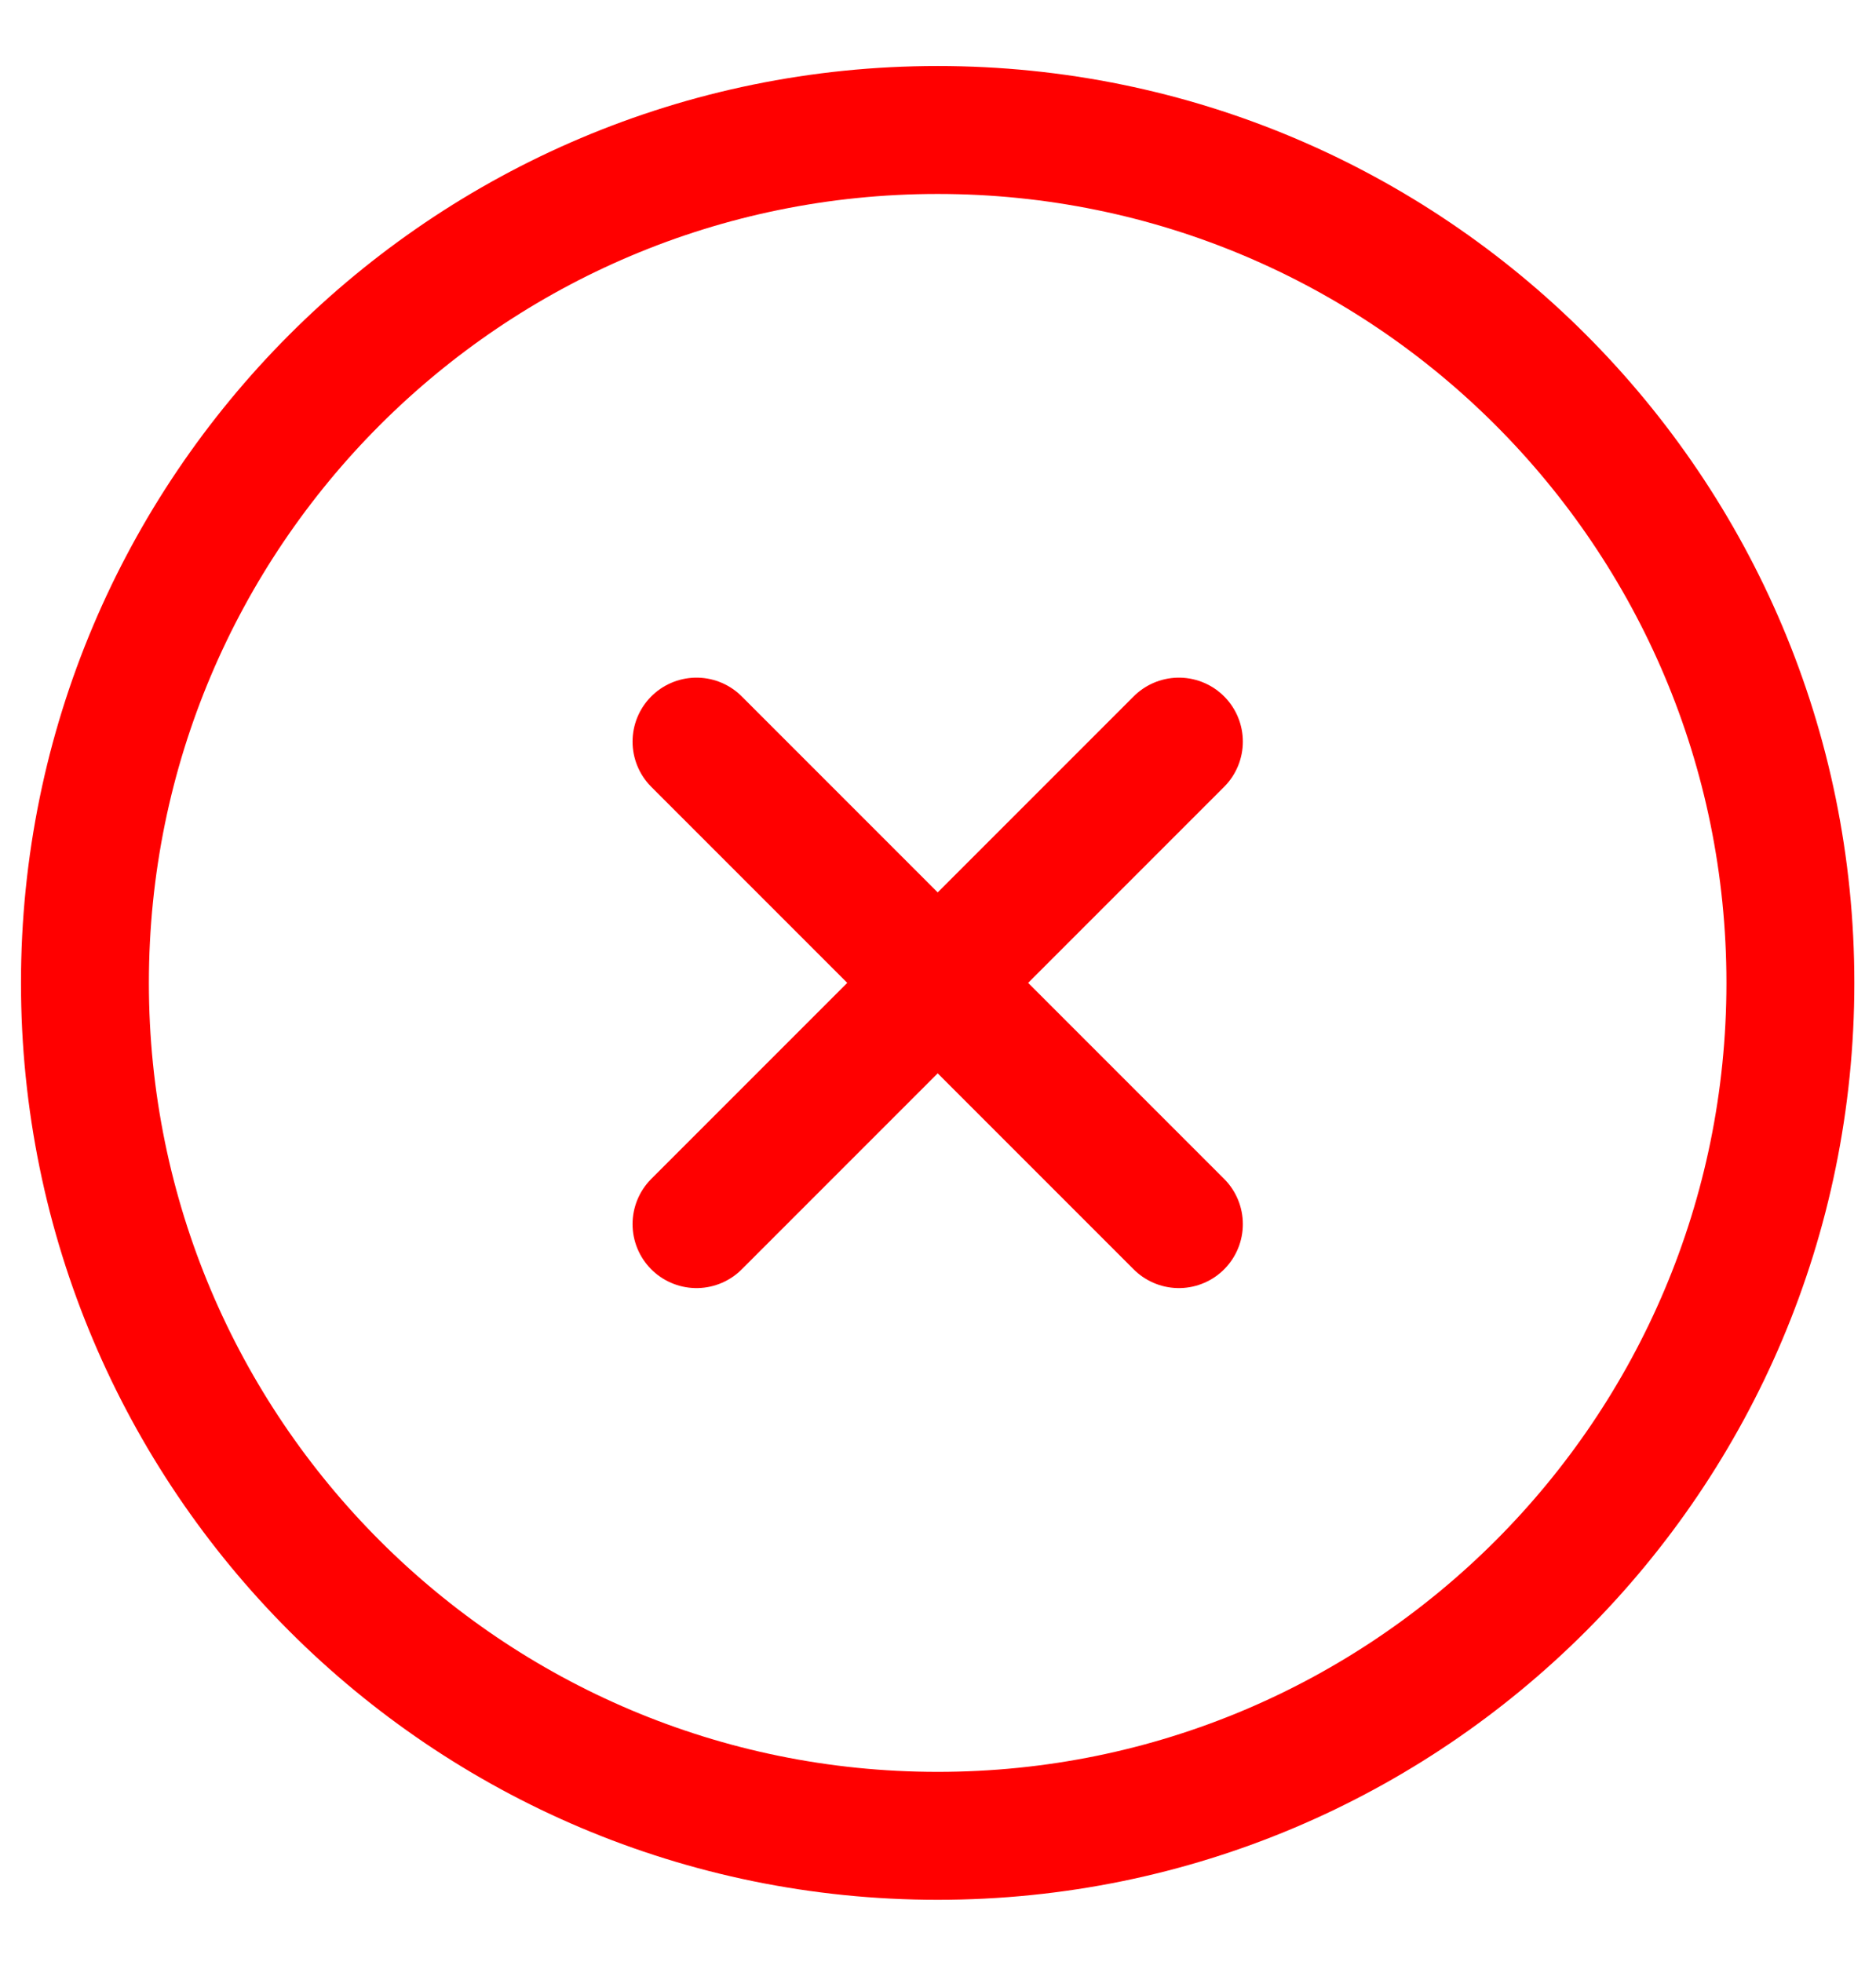 <svg width="22" height="23" viewBox="0 0 22 23" fill="none" xmlns="http://www.w3.org/2000/svg">
<path d="M13.825 8.695L8.168 14.352M13.825 14.352L8.168 8.695" stroke="red" stroke-width="1.5" stroke-linecap="round" stroke-linejoin="round"/>
<path d="M20.996 11.524C20.996 6.001 16.519 1.524 10.996 1.524C5.473 1.524 0.996 6.001 0.996 11.524C0.996 17.047 5.473 21.524 10.996 21.524C16.519 21.524 20.996 17.047 20.996 11.524Z" stroke="red" stroke-width="1.5"/>
</svg>
